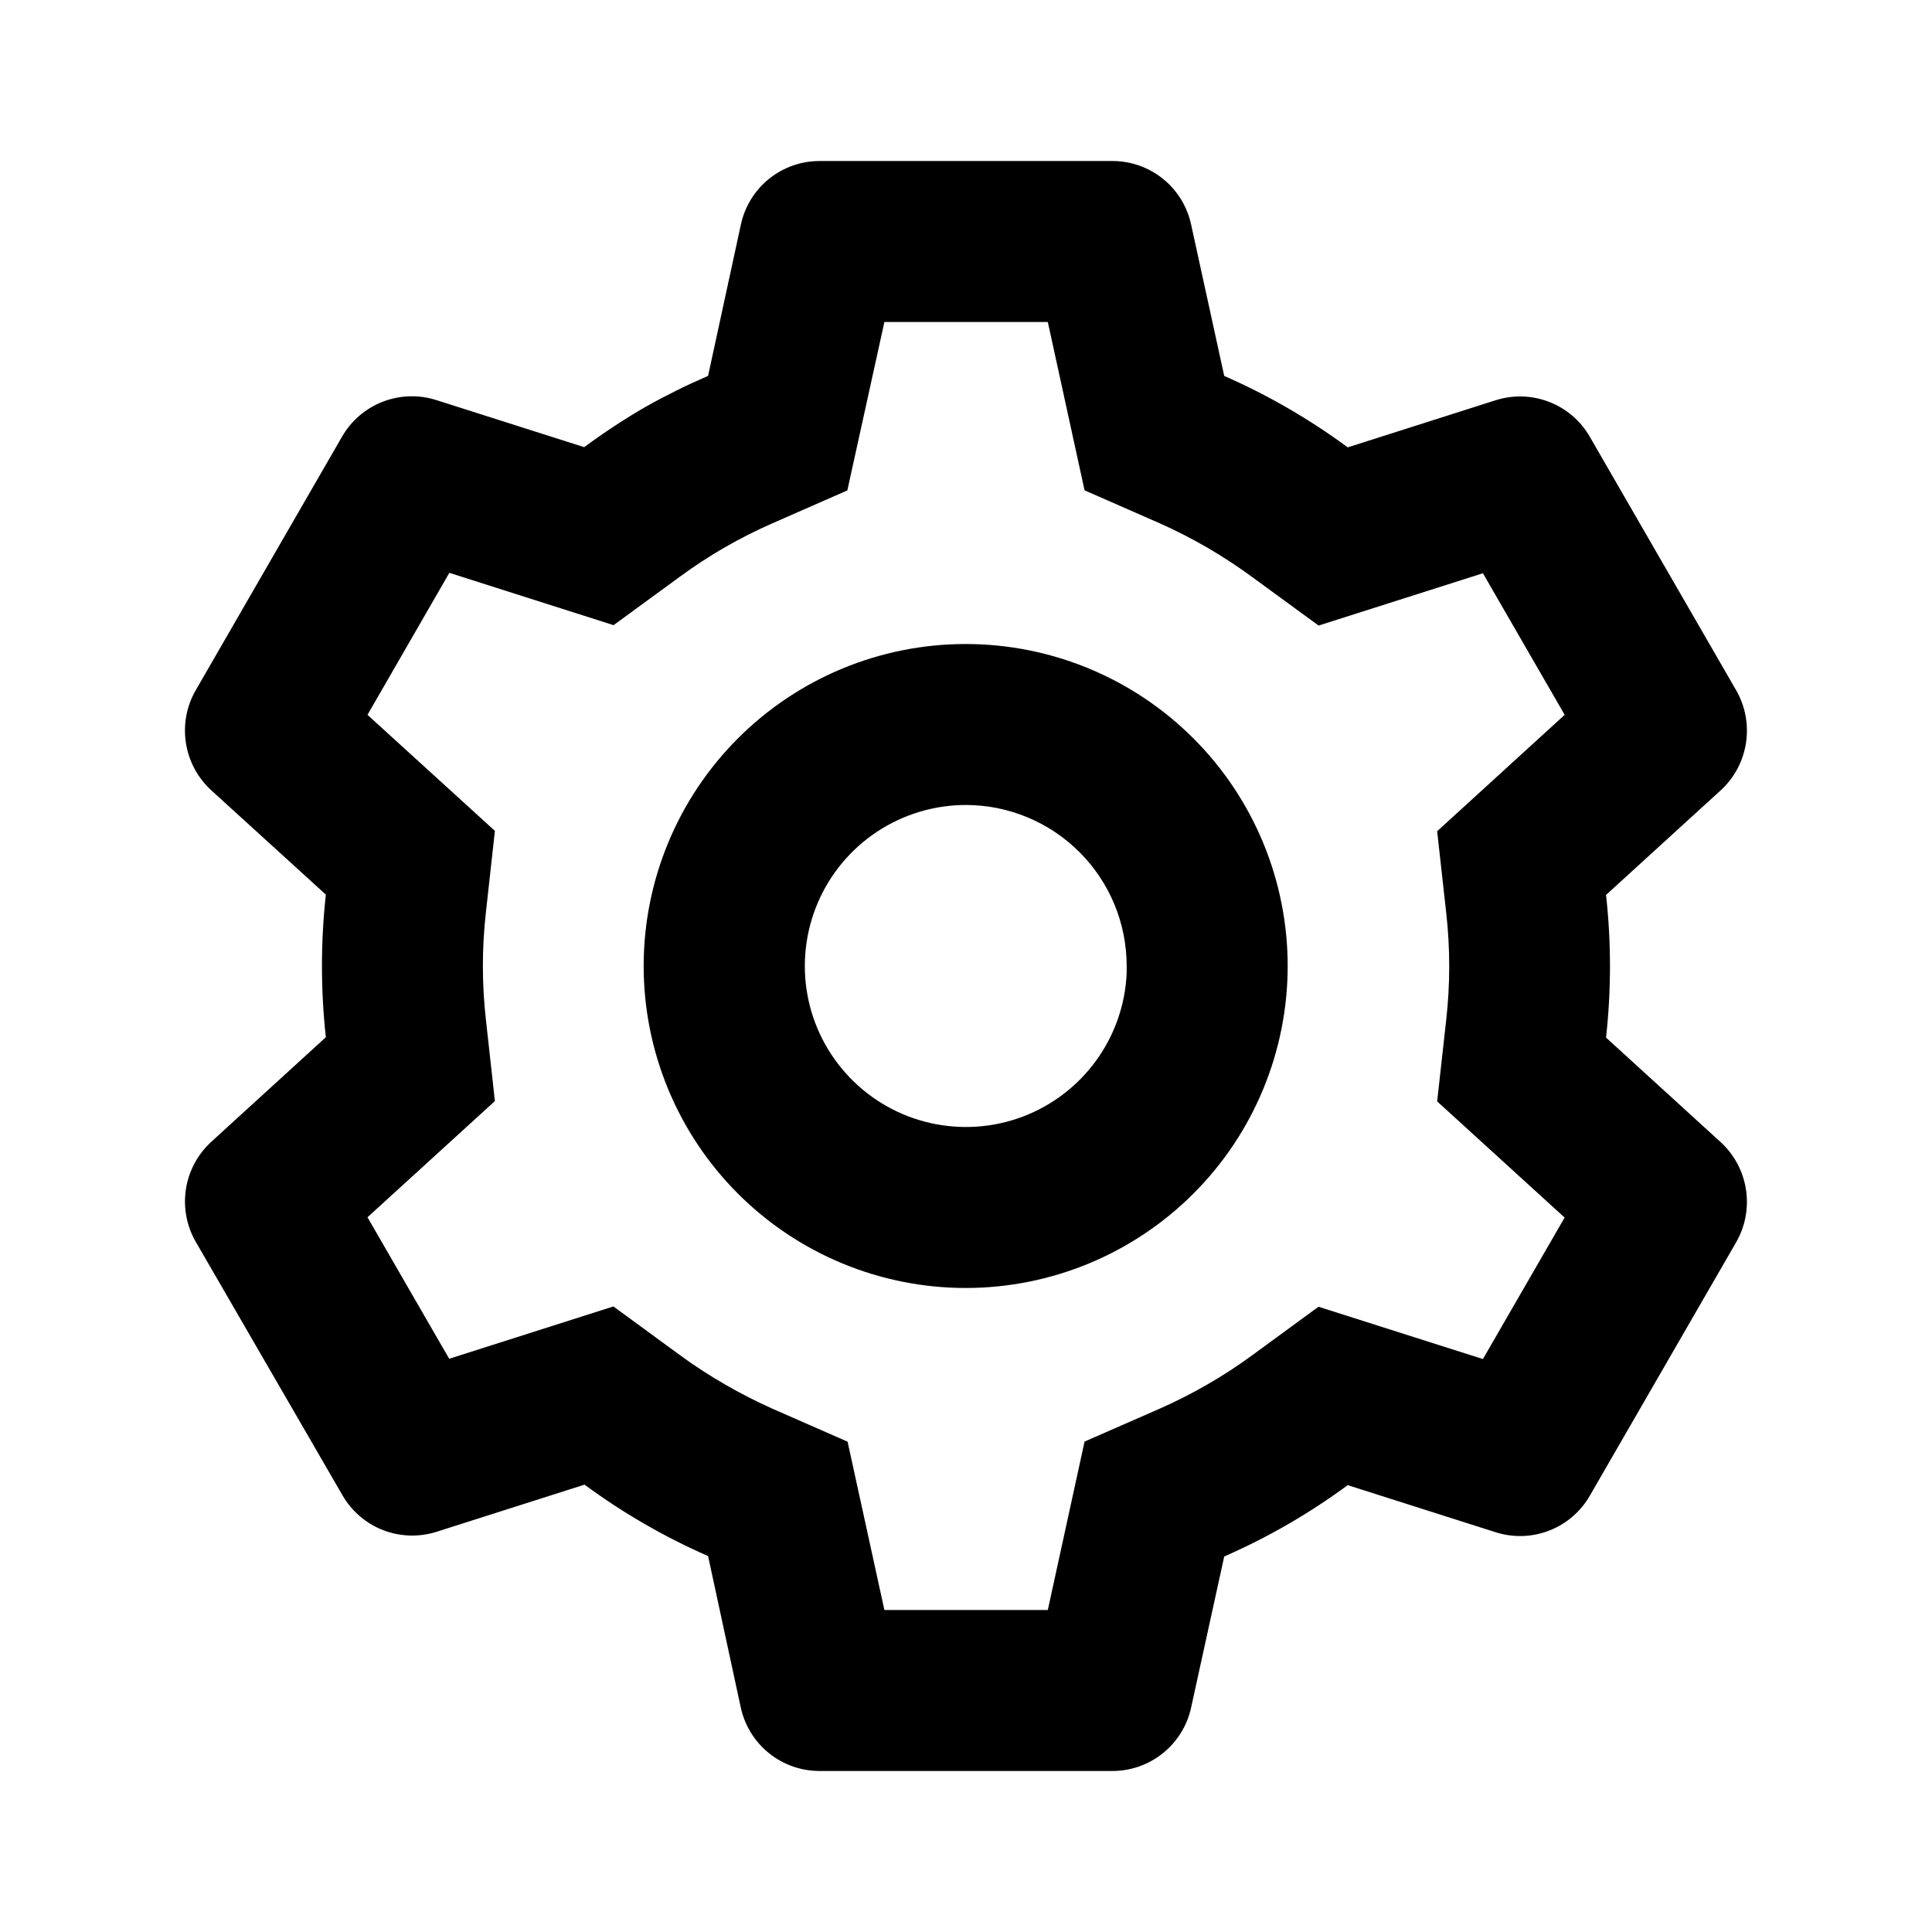 <svg width="100%" style="" viewBox="0 0 38 38" fill="currentColor" xmlns="http://www.w3.org/2000/svg">
<path d="M21.882 34.833H16.118C15.757 34.833 15.407 34.71 15.126 34.484C14.844 34.257 14.649 33.942 14.571 33.589L13.927 30.606C13.067 30.229 12.252 29.758 11.497 29.201L8.588 30.128C8.244 30.238 7.872 30.226 7.535 30.096C7.198 29.965 6.916 29.723 6.736 29.41L3.848 24.421C3.669 24.108 3.602 23.743 3.657 23.387C3.713 23.031 3.888 22.704 4.153 22.46L6.409 20.401C6.307 19.469 6.307 18.528 6.409 17.596L4.153 15.542C3.887 15.298 3.712 14.97 3.657 14.614C3.601 14.257 3.668 13.892 3.848 13.579L6.729 8.586C6.91 8.273 7.192 8.032 7.529 7.901C7.866 7.771 8.237 7.759 8.582 7.869L11.49 8.795C11.877 8.51 12.279 8.244 12.694 8.004C13.094 7.779 13.506 7.575 13.927 7.393L14.573 4.413C14.65 4.06 14.845 3.744 15.126 3.517C15.407 3.291 15.757 3.167 16.118 3.167H21.882C22.243 3.167 22.593 3.291 22.874 3.517C23.155 3.744 23.35 4.06 23.427 4.413L24.079 7.394C24.939 7.771 25.753 8.242 26.508 8.799L29.418 7.872C29.762 7.763 30.134 7.774 30.47 7.905C30.807 8.035 31.089 8.277 31.269 8.59L34.151 13.582C34.518 14.226 34.392 15.042 33.845 15.544L31.589 17.602C31.692 18.534 31.692 19.475 31.589 20.408L33.845 22.466C34.392 22.969 34.518 23.783 34.151 24.428L31.269 29.42C31.089 29.733 30.806 29.975 30.47 30.105C30.133 30.236 29.761 30.247 29.417 30.137L26.508 29.211C25.753 29.767 24.939 30.238 24.079 30.614L23.427 33.589C23.35 33.941 23.154 34.257 22.873 34.483C22.592 34.709 22.242 34.833 21.882 34.833ZM12.065 25.696L13.363 26.646C13.656 26.861 13.96 27.059 14.277 27.24C14.575 27.412 14.879 27.567 15.194 27.708L16.671 28.356L17.395 31.667H20.609L21.332 28.354L22.809 27.707C23.454 27.422 24.067 27.069 24.635 26.652L25.933 25.702L29.167 26.731L30.774 23.948L28.267 21.663L28.445 20.061C28.524 19.359 28.524 18.652 28.445 17.952L28.267 16.349L30.775 14.06L29.167 11.275L25.935 12.304L24.635 11.354C24.066 10.936 23.454 10.579 22.809 10.292L21.332 9.644L20.609 6.333H17.395L16.666 9.646L15.194 10.292C14.548 10.575 13.936 10.928 13.368 11.346L12.068 12.296L8.838 11.267L7.228 14.06L9.734 16.342L9.557 17.945C9.478 18.647 9.478 19.355 9.557 20.055L9.734 21.657L7.228 23.942L8.835 26.725L12.065 25.696V25.696ZM18.994 25.333C17.314 25.333 15.703 24.666 14.515 23.478C13.328 22.291 12.66 20.68 12.66 19C12.66 17.32 13.328 15.709 14.515 14.522C15.703 13.334 17.314 12.667 18.994 12.667C20.673 12.667 22.284 13.334 23.472 14.522C24.66 15.709 25.327 17.32 25.327 19C25.327 20.68 24.66 22.291 23.472 23.478C22.284 24.666 20.673 25.333 18.994 25.333ZM18.994 15.833C18.374 15.834 17.767 16.017 17.25 16.359C16.733 16.701 16.328 17.187 16.084 17.758C15.841 18.328 15.77 18.957 15.881 19.567C15.992 20.177 16.28 20.741 16.709 21.189C17.138 21.637 17.689 21.95 18.293 22.087C18.898 22.225 19.529 22.183 20.11 21.965C20.691 21.747 21.194 21.363 21.559 20.861C21.923 20.36 22.133 19.762 22.16 19.142V19.776V19C22.16 18.16 21.827 17.355 21.233 16.761C20.639 16.167 19.834 15.833 18.994 15.833Z" fill="currentColor"/>
</svg>